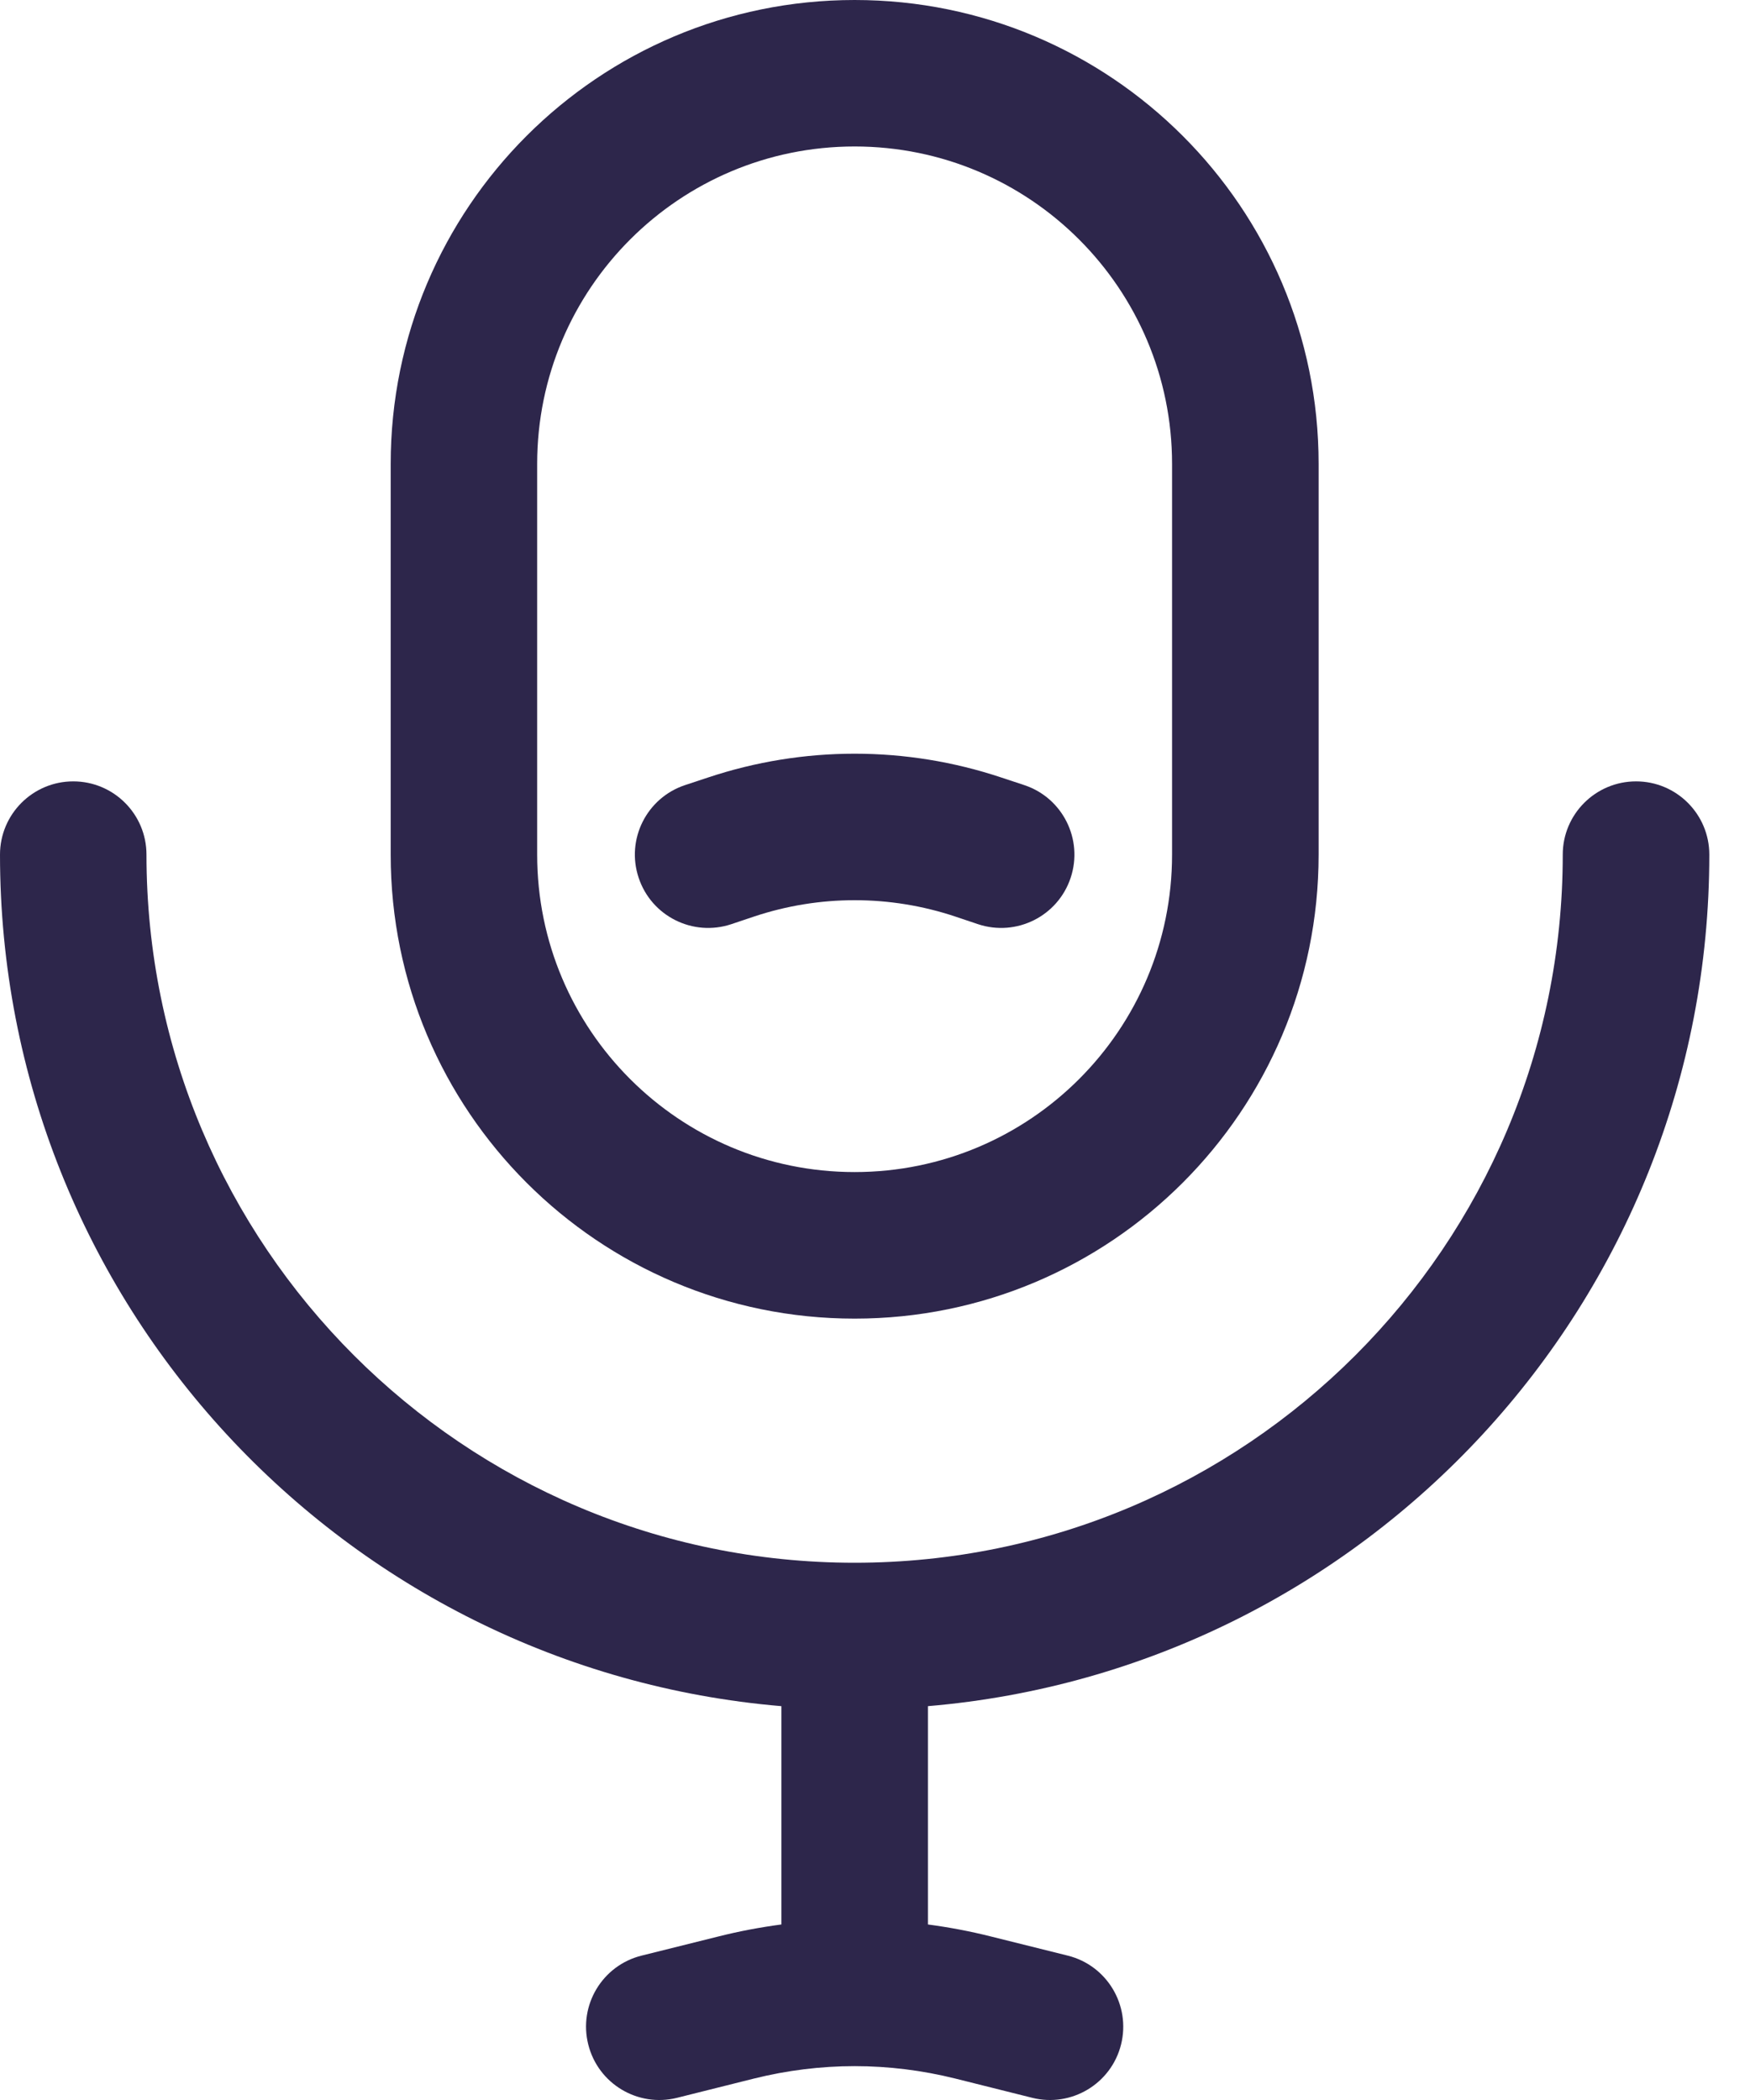 <svg width="20" height="24" viewBox="0 0 20 24" fill="none" xmlns="http://www.w3.org/2000/svg">
<path d="M8.358 10.562L8.62 10.474C9.365 10.226 10.17 10.226 10.915 10.474L11.177 10.562C11.616 10.708 12.09 10.471 12.236 10.032C12.382 9.593 12.145 9.119 11.707 8.973L11.444 8.886C10.356 8.523 9.179 8.523 8.091 8.886L7.828 8.973C7.39 9.119 7.152 9.593 7.299 10.032C7.445 10.471 7.919 10.708 8.358 10.562Z" fill="#2D264B"/>
<path fill-rule="evenodd" clip-rule="evenodd" d="M9.767 0C6.839 0 4.465 2.374 4.465 5.302V9.767C4.465 12.696 6.839 15.07 9.767 15.07C12.696 15.07 15.07 12.696 15.07 9.767V5.302C15.07 2.374 12.696 0 9.767 0ZM6.139 5.302C6.139 3.299 7.764 1.674 9.767 1.674C11.771 1.674 13.395 3.299 13.395 5.302V9.767C13.395 11.771 11.771 13.395 9.767 13.395C7.764 13.395 6.139 11.771 6.139 9.767V5.302Z" fill="#2D264B"/>
<path d="M1.674 9.767C1.674 9.305 1.3 8.93 0.837 8.93C0.375 8.93 0 9.305 0 9.767C0 14.88 3.928 19.075 8.93 19.499V21.994C8.689 22.026 8.448 22.071 8.211 22.131L7.332 22.35C6.883 22.462 6.61 22.917 6.723 23.366C6.835 23.814 7.289 24.087 7.738 23.975L8.617 23.755C8.994 23.661 9.381 23.613 9.767 23.613C10.154 23.613 10.54 23.661 10.918 23.755L11.797 23.975C12.245 24.087 12.7 23.814 12.812 23.366C12.924 22.917 12.652 22.462 12.203 22.35L11.324 22.131C11.086 22.071 10.846 22.026 10.605 21.994V19.499C15.607 19.075 19.535 14.88 19.535 9.767C19.535 9.305 19.16 8.93 18.698 8.93C18.235 8.93 17.86 9.305 17.86 9.767C17.86 14.237 14.237 17.86 9.767 17.86C5.298 17.86 1.674 14.237 1.674 9.767Z" fill="#2D264B"/>
</svg>
